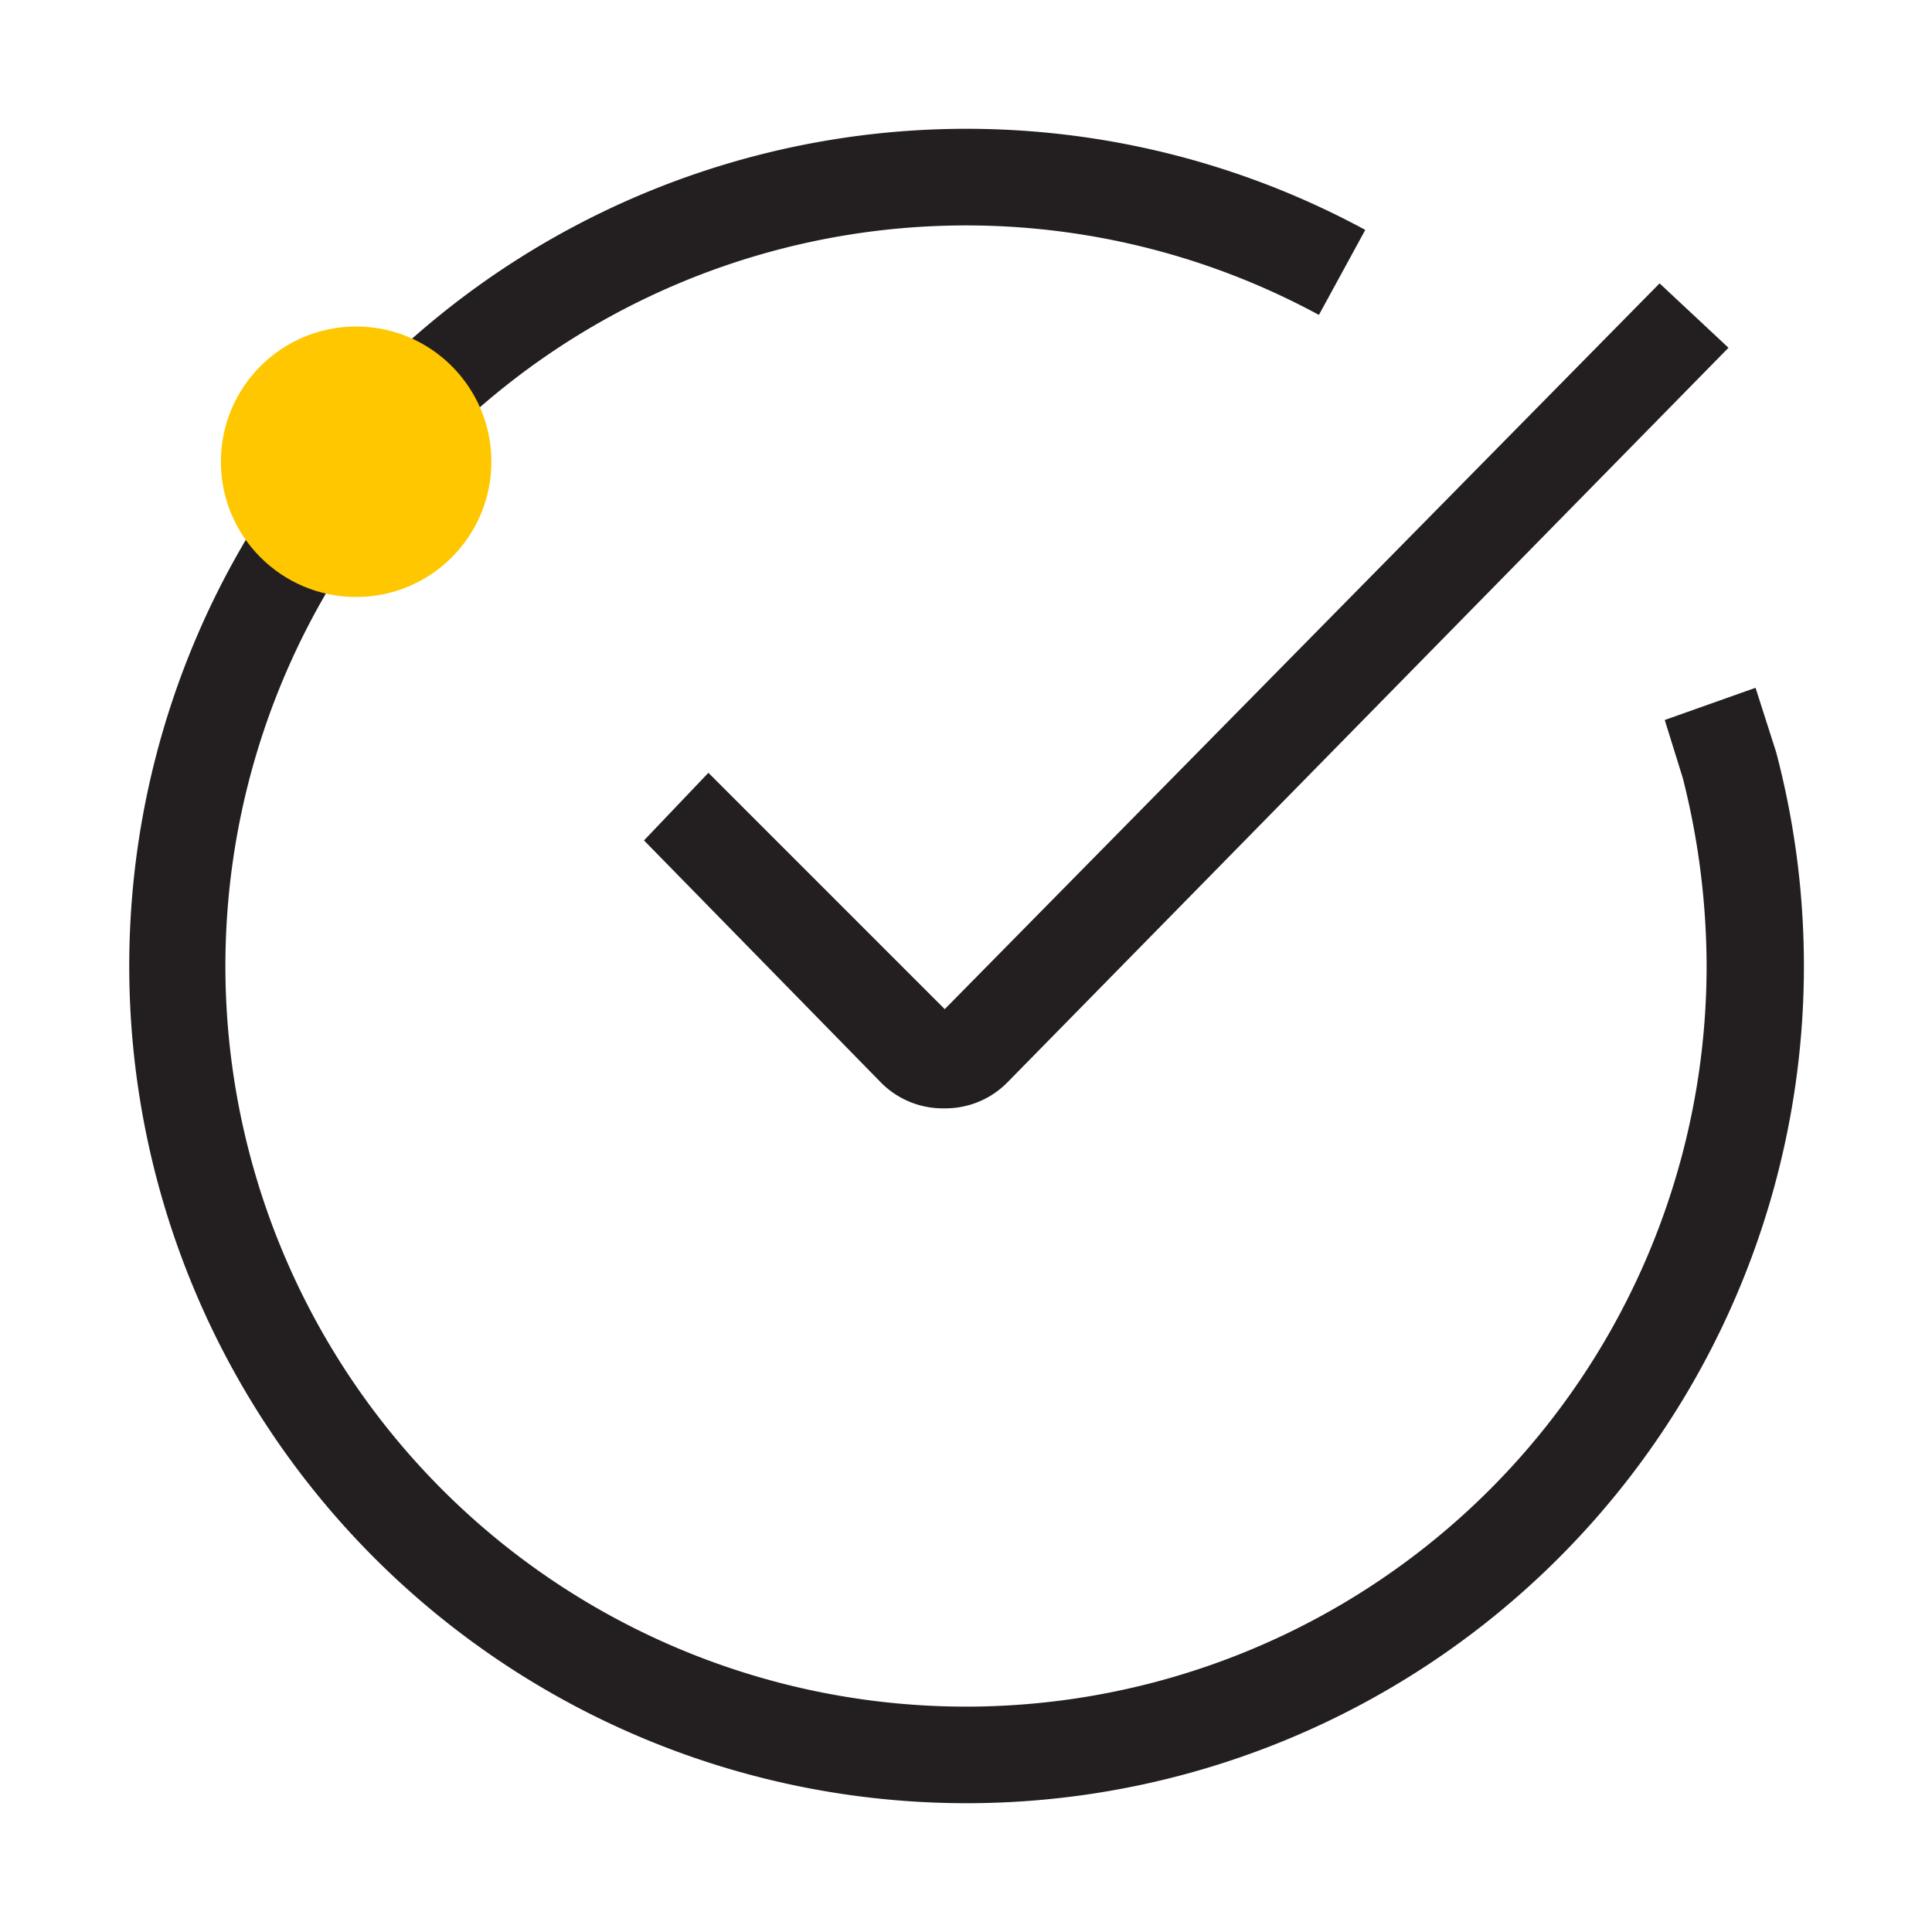 <svg xmlns="http://www.w3.org/2000/svg" viewBox="0 0 30 30" xmlns:v="https://vecta.io/nano"><path d="M14.68 17.21a1.35 1.35 0 0 1-1-.4L10 13.05 11 12l3.67 3.67L25.77 4.4l1.07 1-11.19 11.4a1.35 1.35 0 0 1-1 .41zM15 28a13 13 0 1 1 6.2-24.43l-.72 1.32A11.5 11.5 0 1 0 26.5 15a11.92 11.92 0 0 0-.37-2.92l-.28-.9 1.41-.5.32 1A13 13 0 0 1 15 28z" fill="#231f20"/><circle cx="5.53" cy="7.17" r="2.1" fill="#ffc700"/></svg>